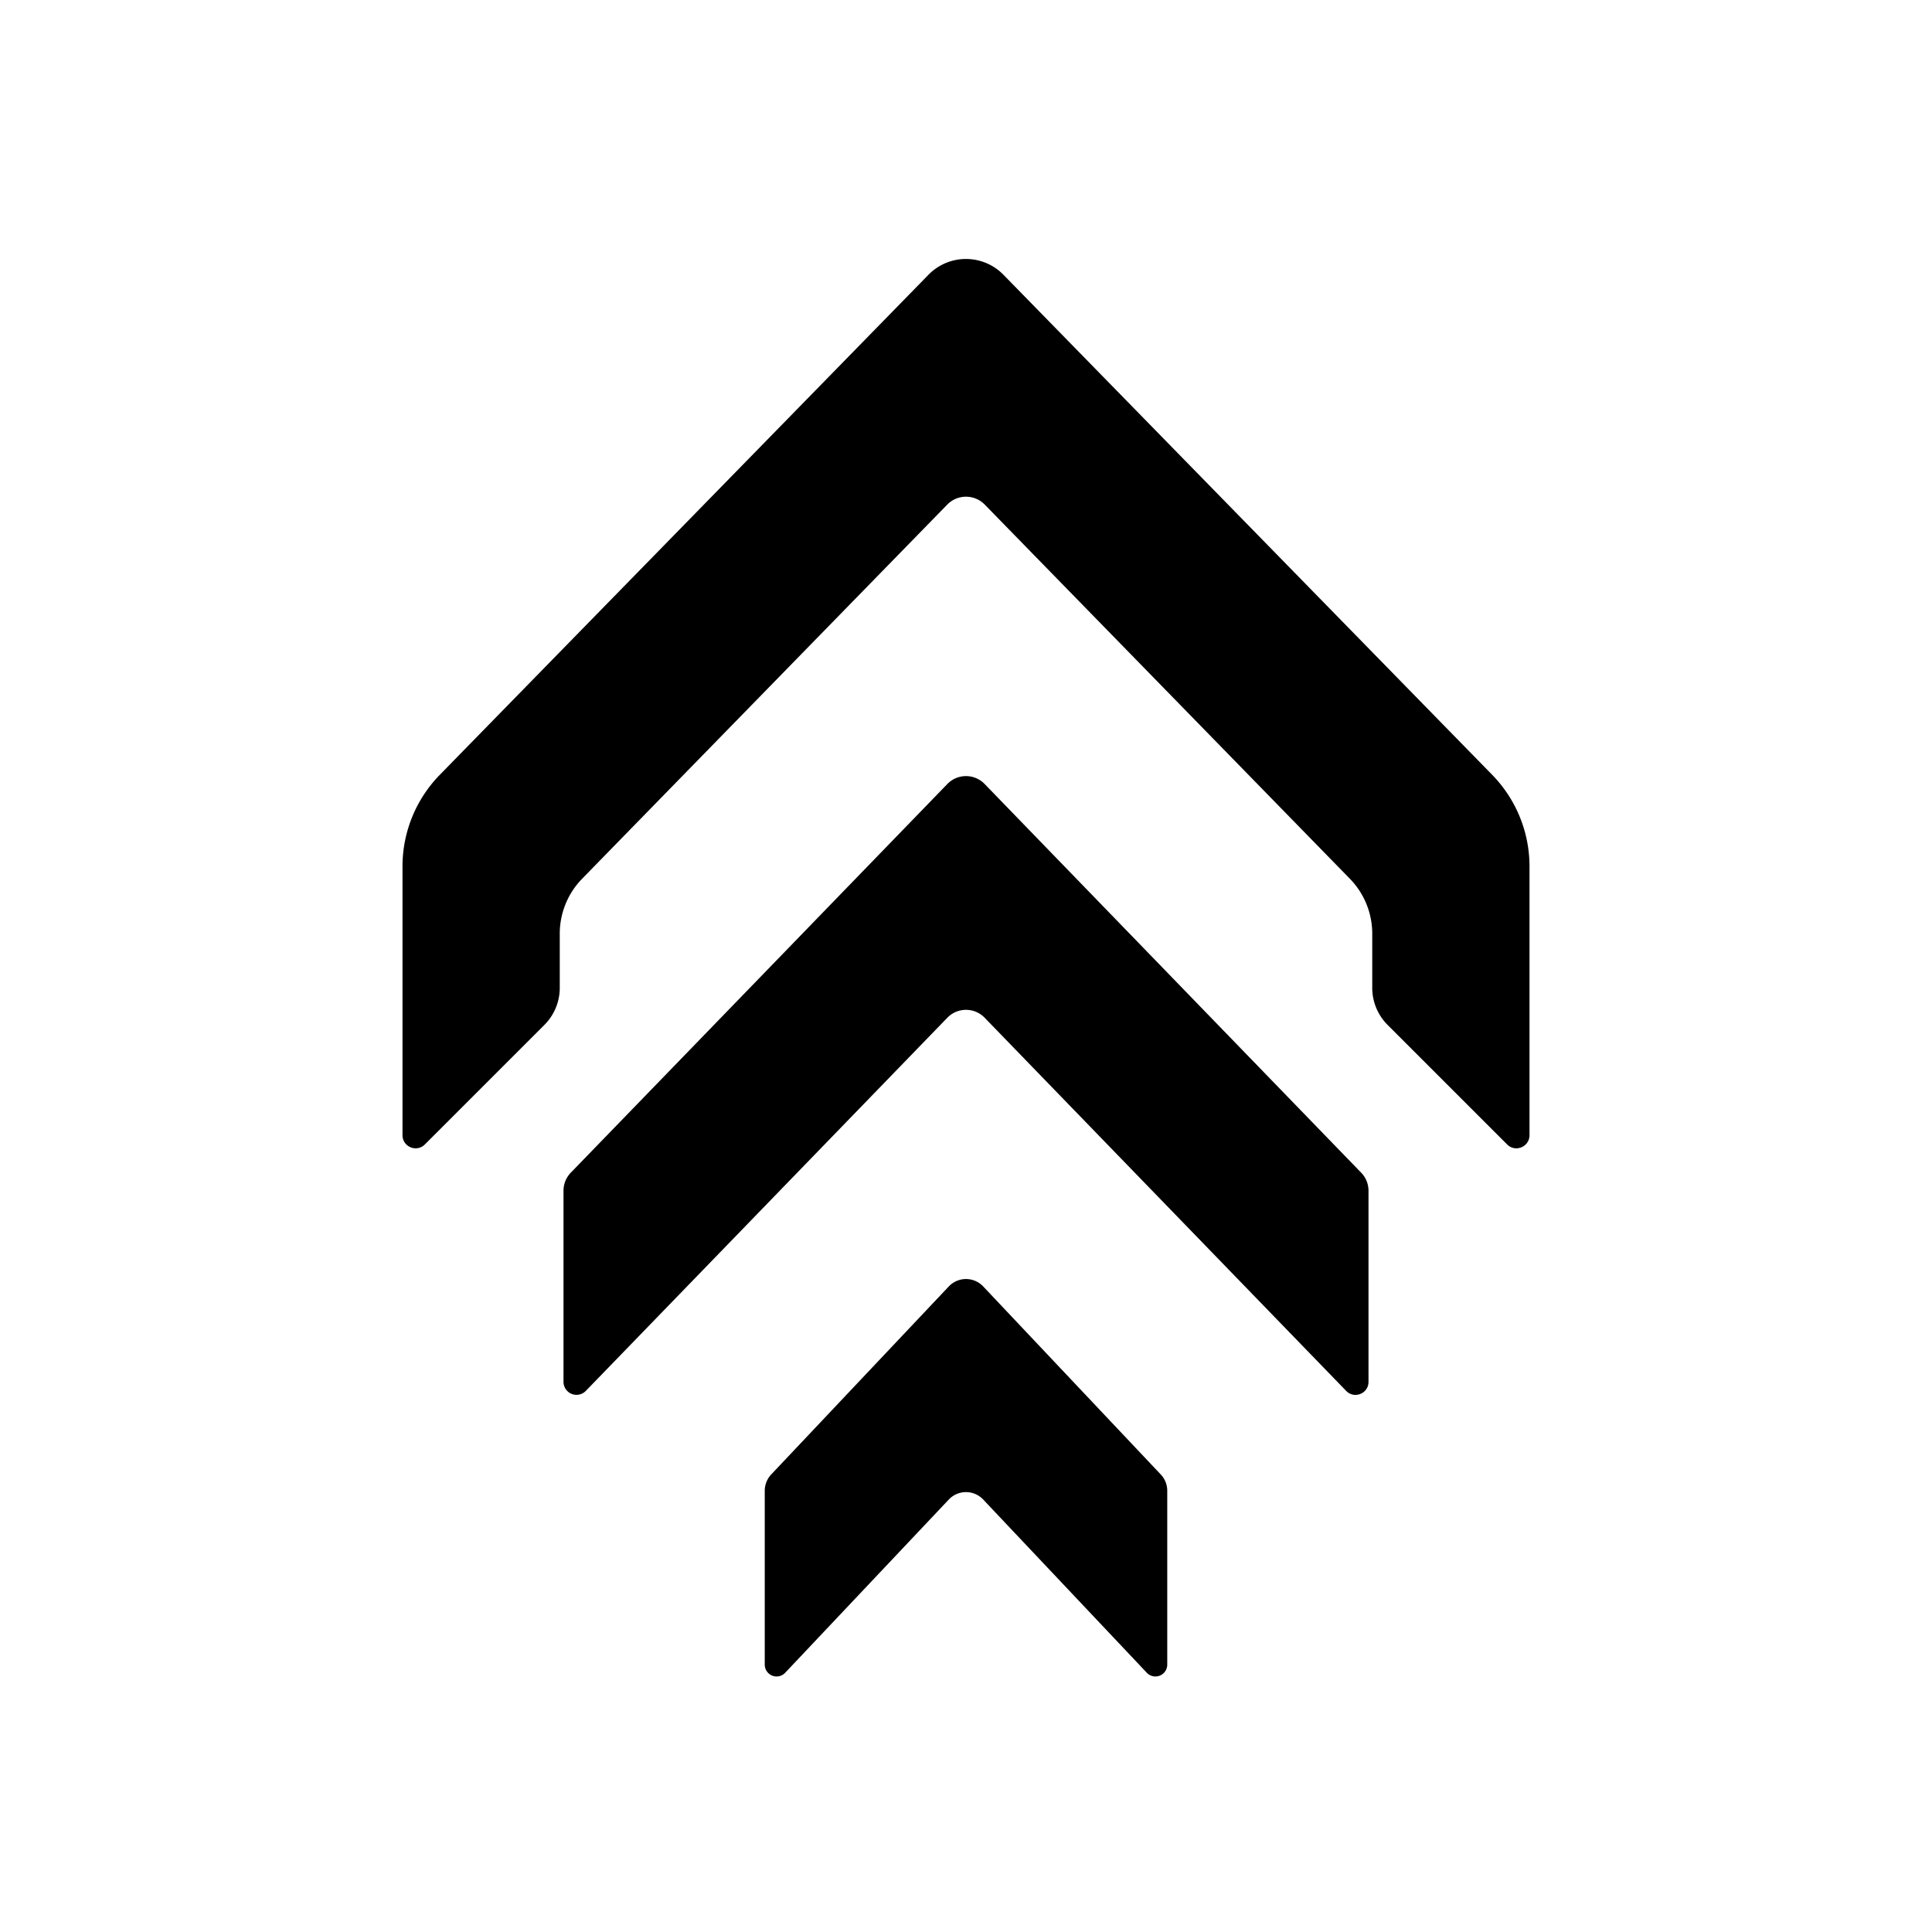 <svg viewBox="0 0 48 48" class="createSvgIcon__Svg-sc-1l8xi8d-0 loXvaP ability-icon"><path fill-rule="evenodd" clip-rule="evenodd" d="M10.927 19.25A3.256 3.256 0 0 0 10 21.525v6.678c0 .29.35.436.556.23l2.97-2.97c.244-.244.381-.575.381-.92v-1.346c0-.51.2-1 .555-1.364l9.072-9.296a.651.651 0 0 1 .932 0l9.072 9.296c.356.365.555.854.555 1.364v1.346c0 .345.137.676.381.92l2.97 2.97c.205.206.556.06.556-.23v-6.678c0-.85-.333-1.667-.927-2.275L24.93 6.826a1.302 1.302 0 0 0-1.862 0L10.927 19.25ZM14 29.584c0-.168.065-.329.182-.45l9.355-9.656a.645.645 0 0 1 .926 0l9.355 9.657c.117.12.182.281.182.449v4.749c0 .29-.353.432-.554.224l-8.983-9.272a.645.645 0 0 0-.926 0l-8.983 9.272a.323.323 0 0 1-.554-.224v-4.75Zm5 7.453c0-.15.058-.295.16-.404l4.412-4.671a.588.588 0 0 1 .856 0l4.411 4.671c.104.11.161.254.161.404v4.32a.294.294 0 0 1-.508.202l-4.064-4.303a.588.588 0 0 0-.856 0l-4.064 4.303a.294.294 0 0 1-.508-.201v-4.321Z"/></svg>